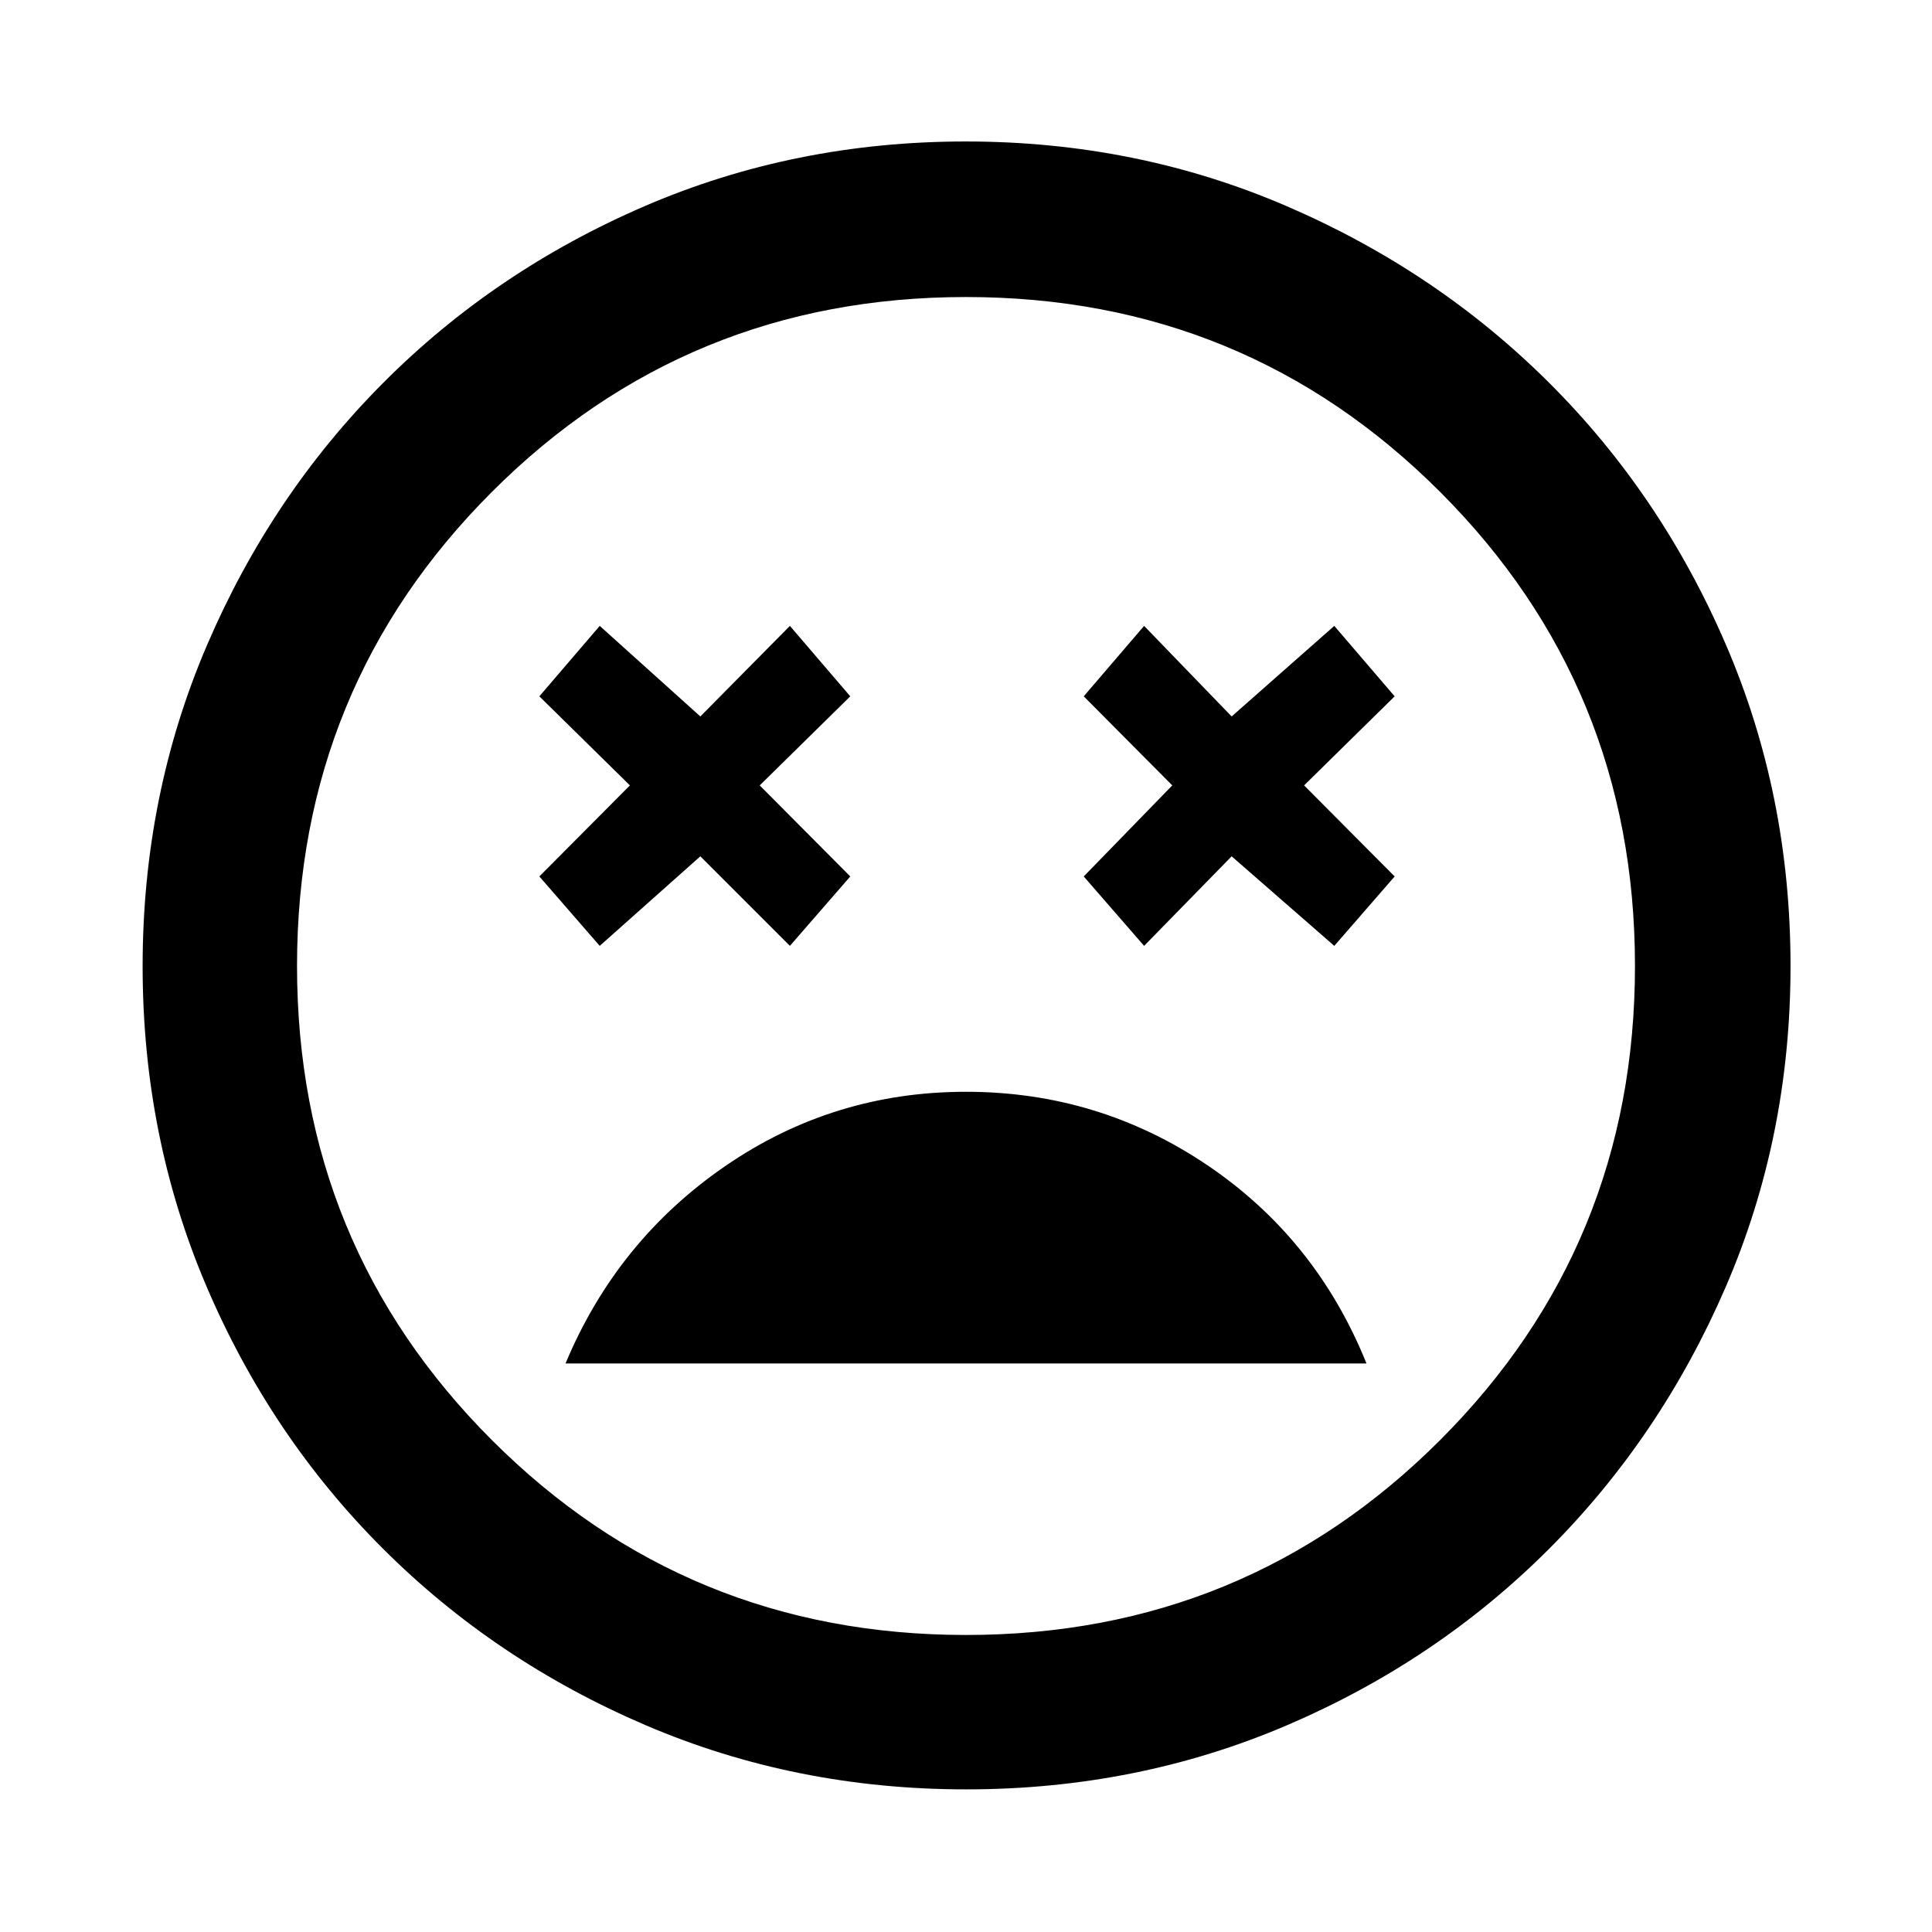 <svg xmlns="http://www.w3.org/2000/svg" height="48" viewBox="0 -960 960 960" width="48"><path d="M479.96-417.5q-65.96 0-119.71 37t-79.25 98h398q-25-62-79.04-98.5-54.03-36.5-120-36.5ZM298-490l50-44.5 44.5 44.5 30-34.5-45-45.24 45-44.26-30-35-44.5 45-50-45-30 35 45 44.26-45 45.24 30 34.5Zm270.5 0 43.5-44.5 51 44.5 30-34.5-45-45.24L693-614l-30-35-51 45-43.5-45-30 35 44 44.26-44 45.24 30 34.5ZM480.09-70.87q-84.92 0-159.47-31.97-74.55-31.96-130.3-87.6-55.76-55.65-87.6-130.1-31.85-74.44-31.85-159.37 0-84.92 31.97-159.47 31.96-74.55 87.52-130.33 55.55-55.78 130.04-87.89 74.49-32.1 159.46-32.1 84.97 0 159.58 32.18 74.62 32.17 130.36 87.77 55.74 55.6 87.82 130.15 32.08 74.55 32.08 159.58 0 85-32.22 159.54-32.22 74.54-87.89 130.23-55.68 55.69-130.13 87.53-74.44 31.85-159.37 31.85ZM480-480Zm0 332.41q138.74 0 235.58-96.83 96.83-96.84 96.83-235.58t-96.83-235.58Q618.74-812.41 480-812.41t-235.58 96.83Q147.59-618.74 147.59-480t96.83 235.58q96.84 96.83 235.58 96.83Z"/></svg>